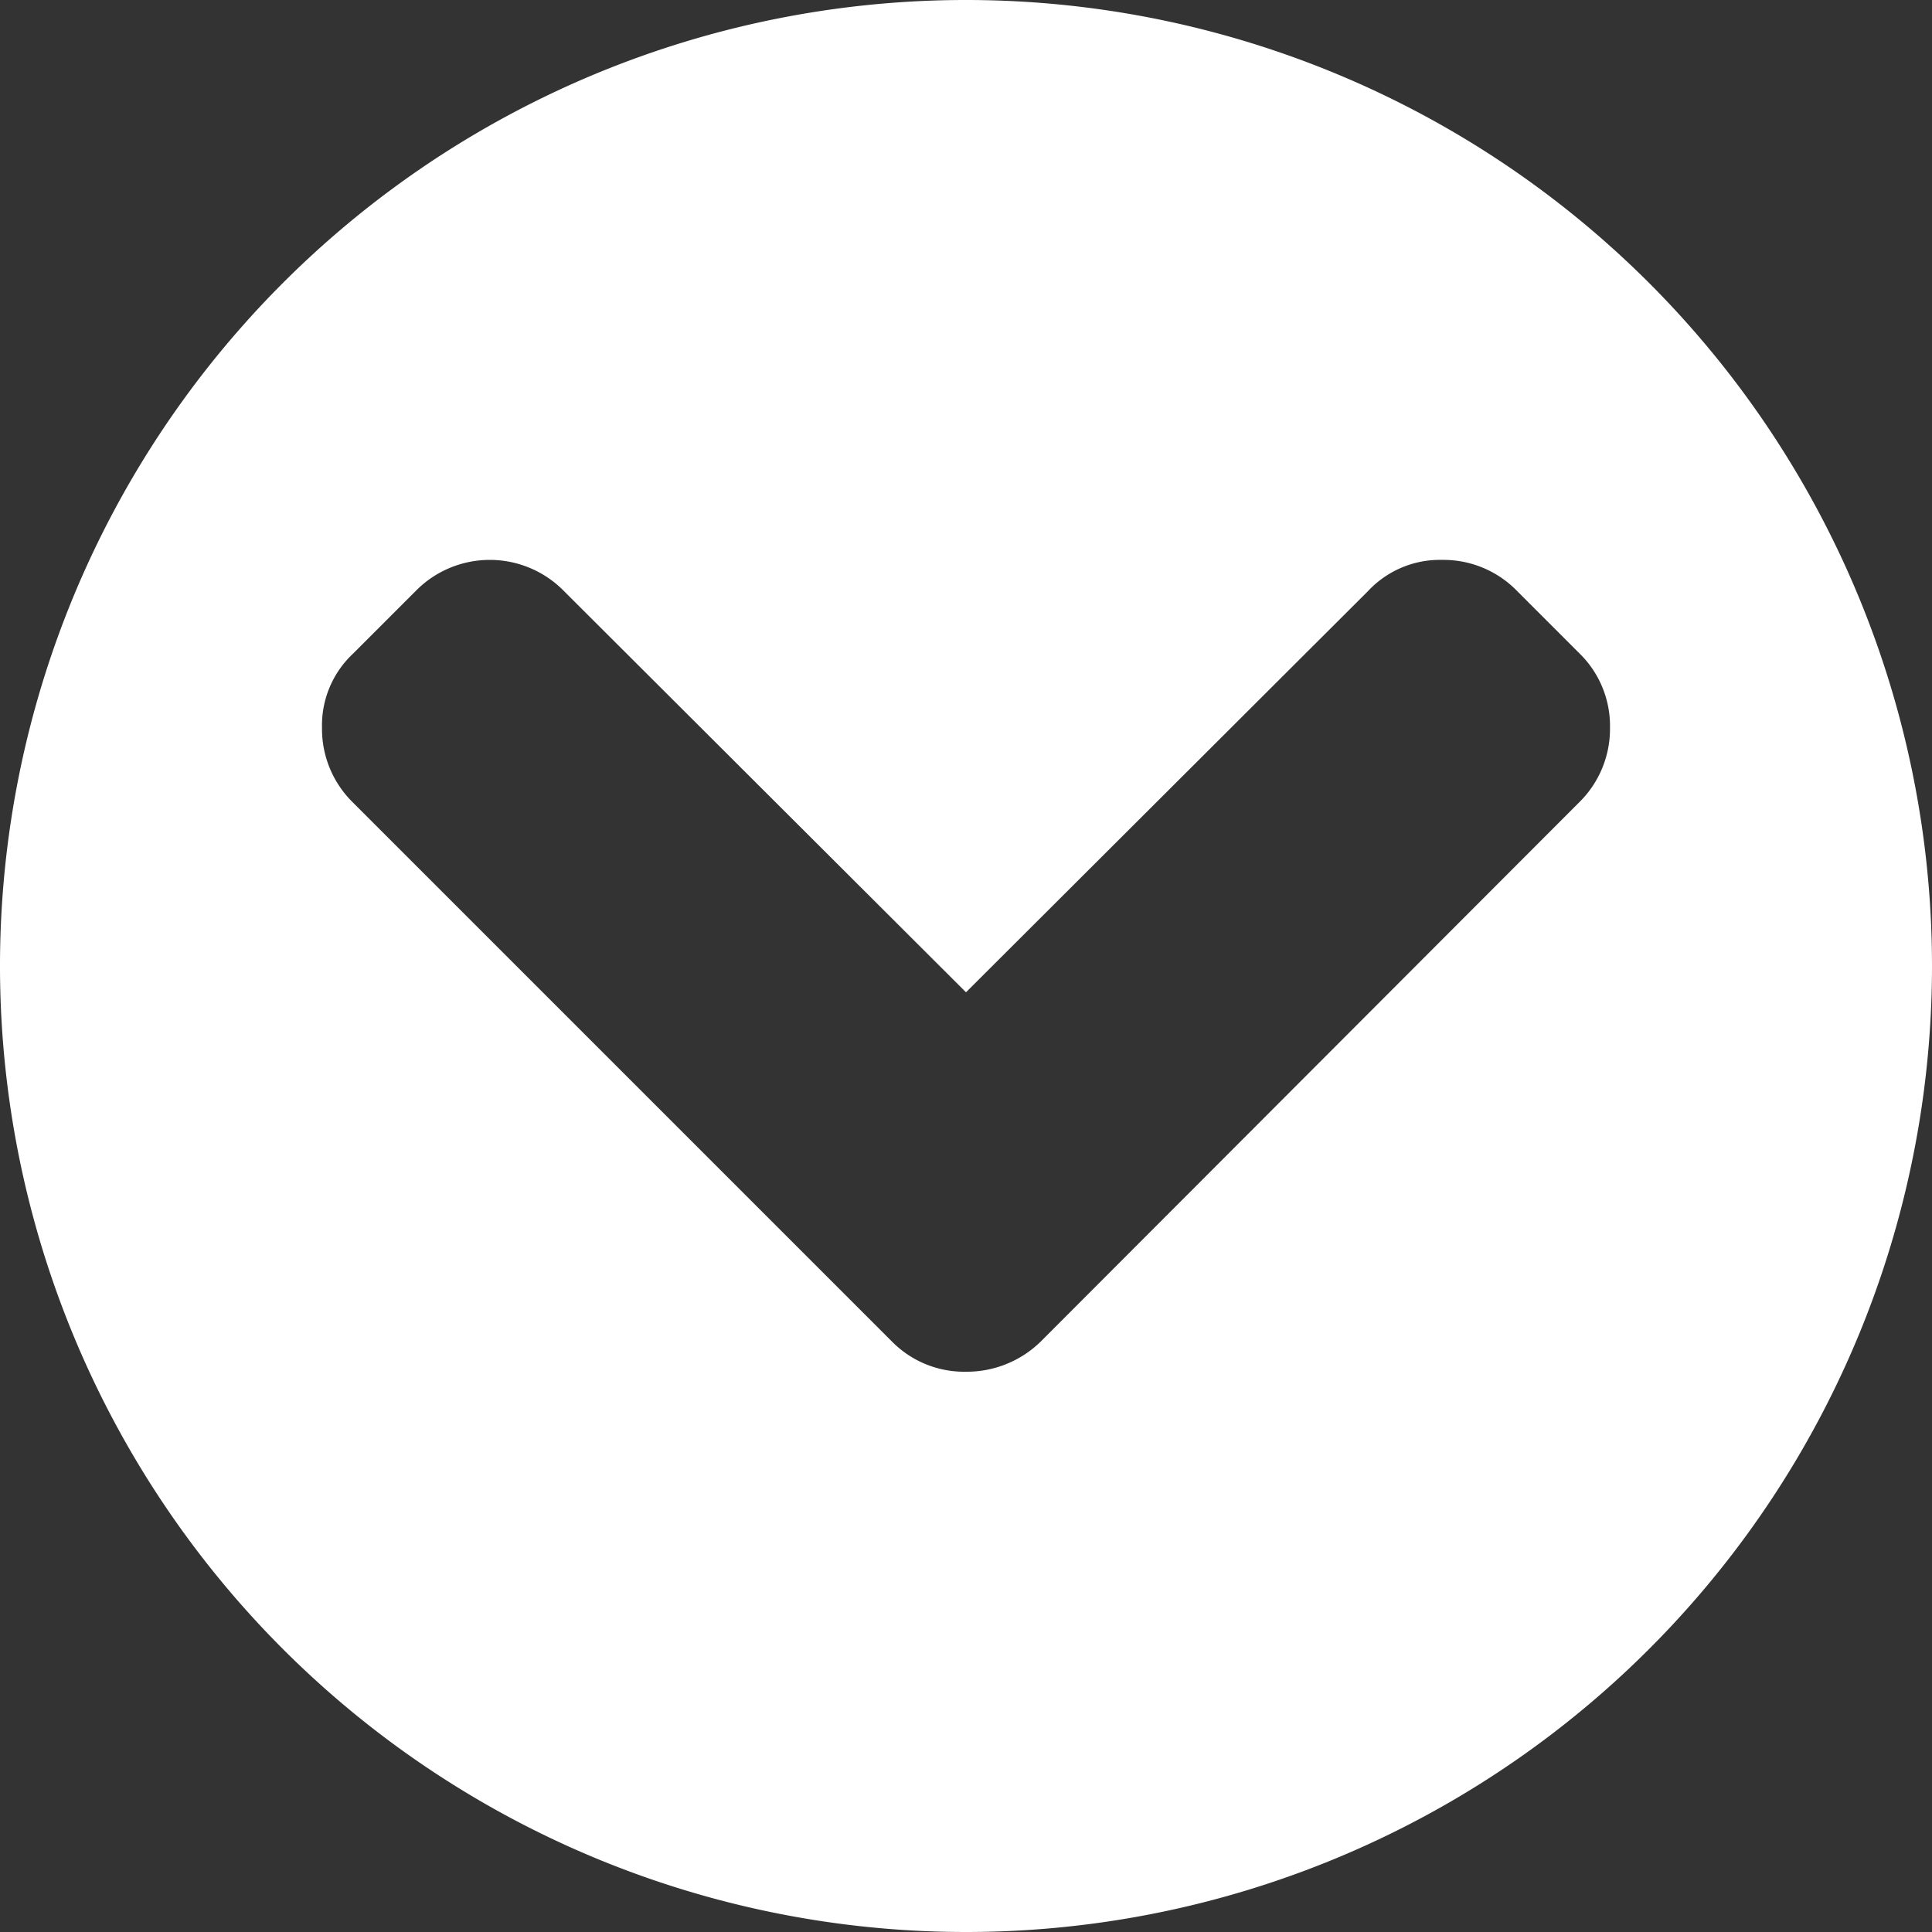 <svg xmlns="http://www.w3.org/2000/svg" width="30" height="30"><rect width="100%" height="100%" fill="#333333" stroke="none"/><path data-name="ir ao inicio da pagina" d="M30 15a15 15 0 1 0-15 15 15 15 0 0 0 15-15zm-5-3.7a1.6 1.6 0 0 1-.488 1.168l-8.345 8.357A1.639 1.639 0 0 1 15 21.3a1.574 1.574 0 0 1-1.156-.475l-8.357-8.357A1.6 1.6 0 0 1 5 11.3a1.526 1.526 0 0 1 .487-1.155l.963-.963a1.612 1.612 0 0 1 2.311 0L15 15.408l6.239-6.226a1.527 1.527 0 0 1 1.156-.488 1.593 1.593 0 0 1 1.167.488l.963.963A1.574 1.574 0 0 1 25 11.303z" fill="#FFF"/></svg>